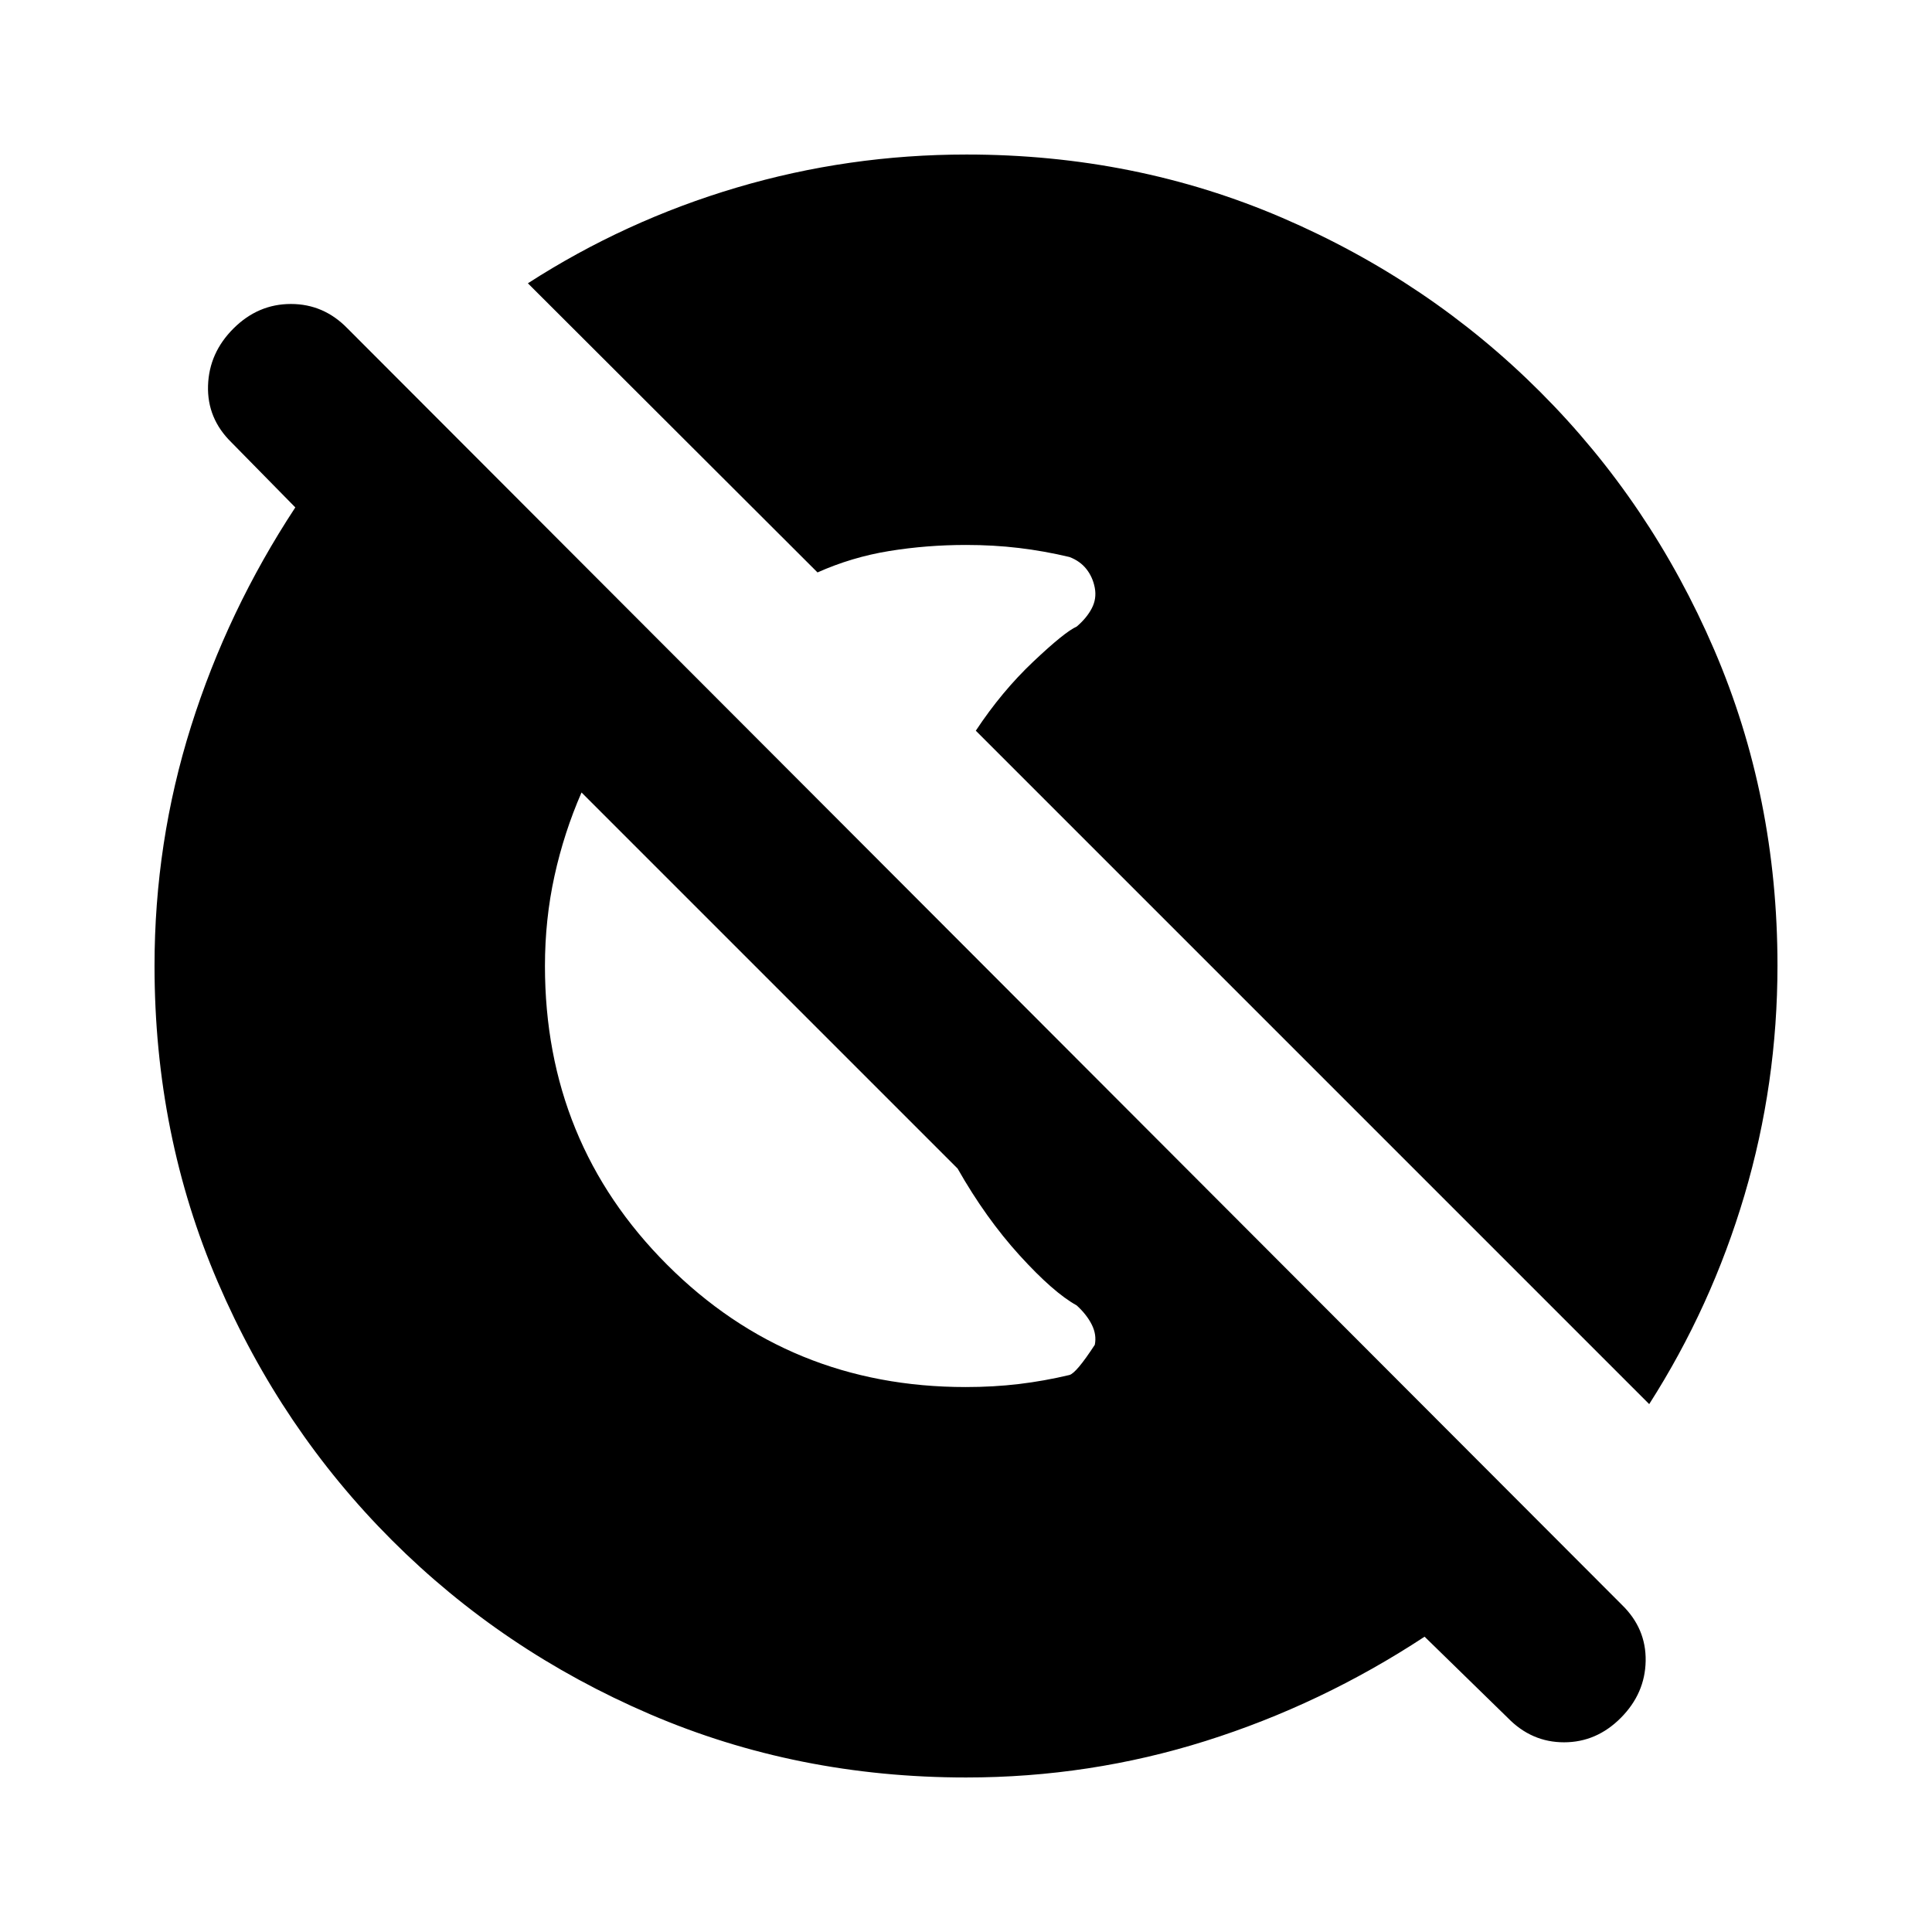 <svg xmlns="http://www.w3.org/2000/svg" height="20" viewBox="0 96 960 960" width="20"><path d="m749.218 949.609-41.348-40.347q-51.261 33.695-108.824 51.826-57.564 18.13-118.986 18.13-83.958 0-157.154-31.46-73.197-31.46-128.2-86.464-55.004-55.003-86.464-128.2-31.46-73.196-31.46-157.154 0-61.422 18.13-118.986 18.131-57.563 51.826-108.824L115 315.826q-12.13-11.872-11.63-28.197t12.69-28.455q12.189-12.131 28.492-12.131t28.1 12.131L805.87 893.391q12.131 11.767 11.848 27.927-.283 16.161-12.354 28.291-12.071 12.131-28.21 12.131-16.139 0-27.936-12.131ZM270.783 576q0 87.739 60.739 148.478 60.739 60.739 148.323 60.739 13.848 0 26.428-1.5 12.581-1.5 25.162-4.5 3.435-1 12.565-15 1-5-1.5-10t-7.5-9.565q-11.521-6.348-28.347-24.847-16.826-18.5-30.826-43.152l-186.87-186.87q-8.692 19.896-13.433 41.45-4.741 21.555-4.741 44.767Zm548.696 217.696L484.87 459.087q12.87-19.478 28.543-34.304 15.674-14.826 21.587-17.435 5-4.272 7.5-9.078 2.5-4.806 1.5-10.147-1-5.34-4.154-9.34t-8.411-6q-12.581-3-25.162-4.5-12.58-1.5-26.273-1.5-19.591 0-38.165 3.022-18.573 3.021-35.617 10.63L262.304 236.769q48.37-31.17 103.798-47.579 55.428-16.408 114.164-16.408 83.801 0 156.913 31.46 73.112 31.46 128.115 86.464 55.004 55.003 86.464 128.115 31.46 73.112 31.46 156.913 0 58.736-16.408 114.164-16.409 55.428-47.331 103.798Z"/></svg>